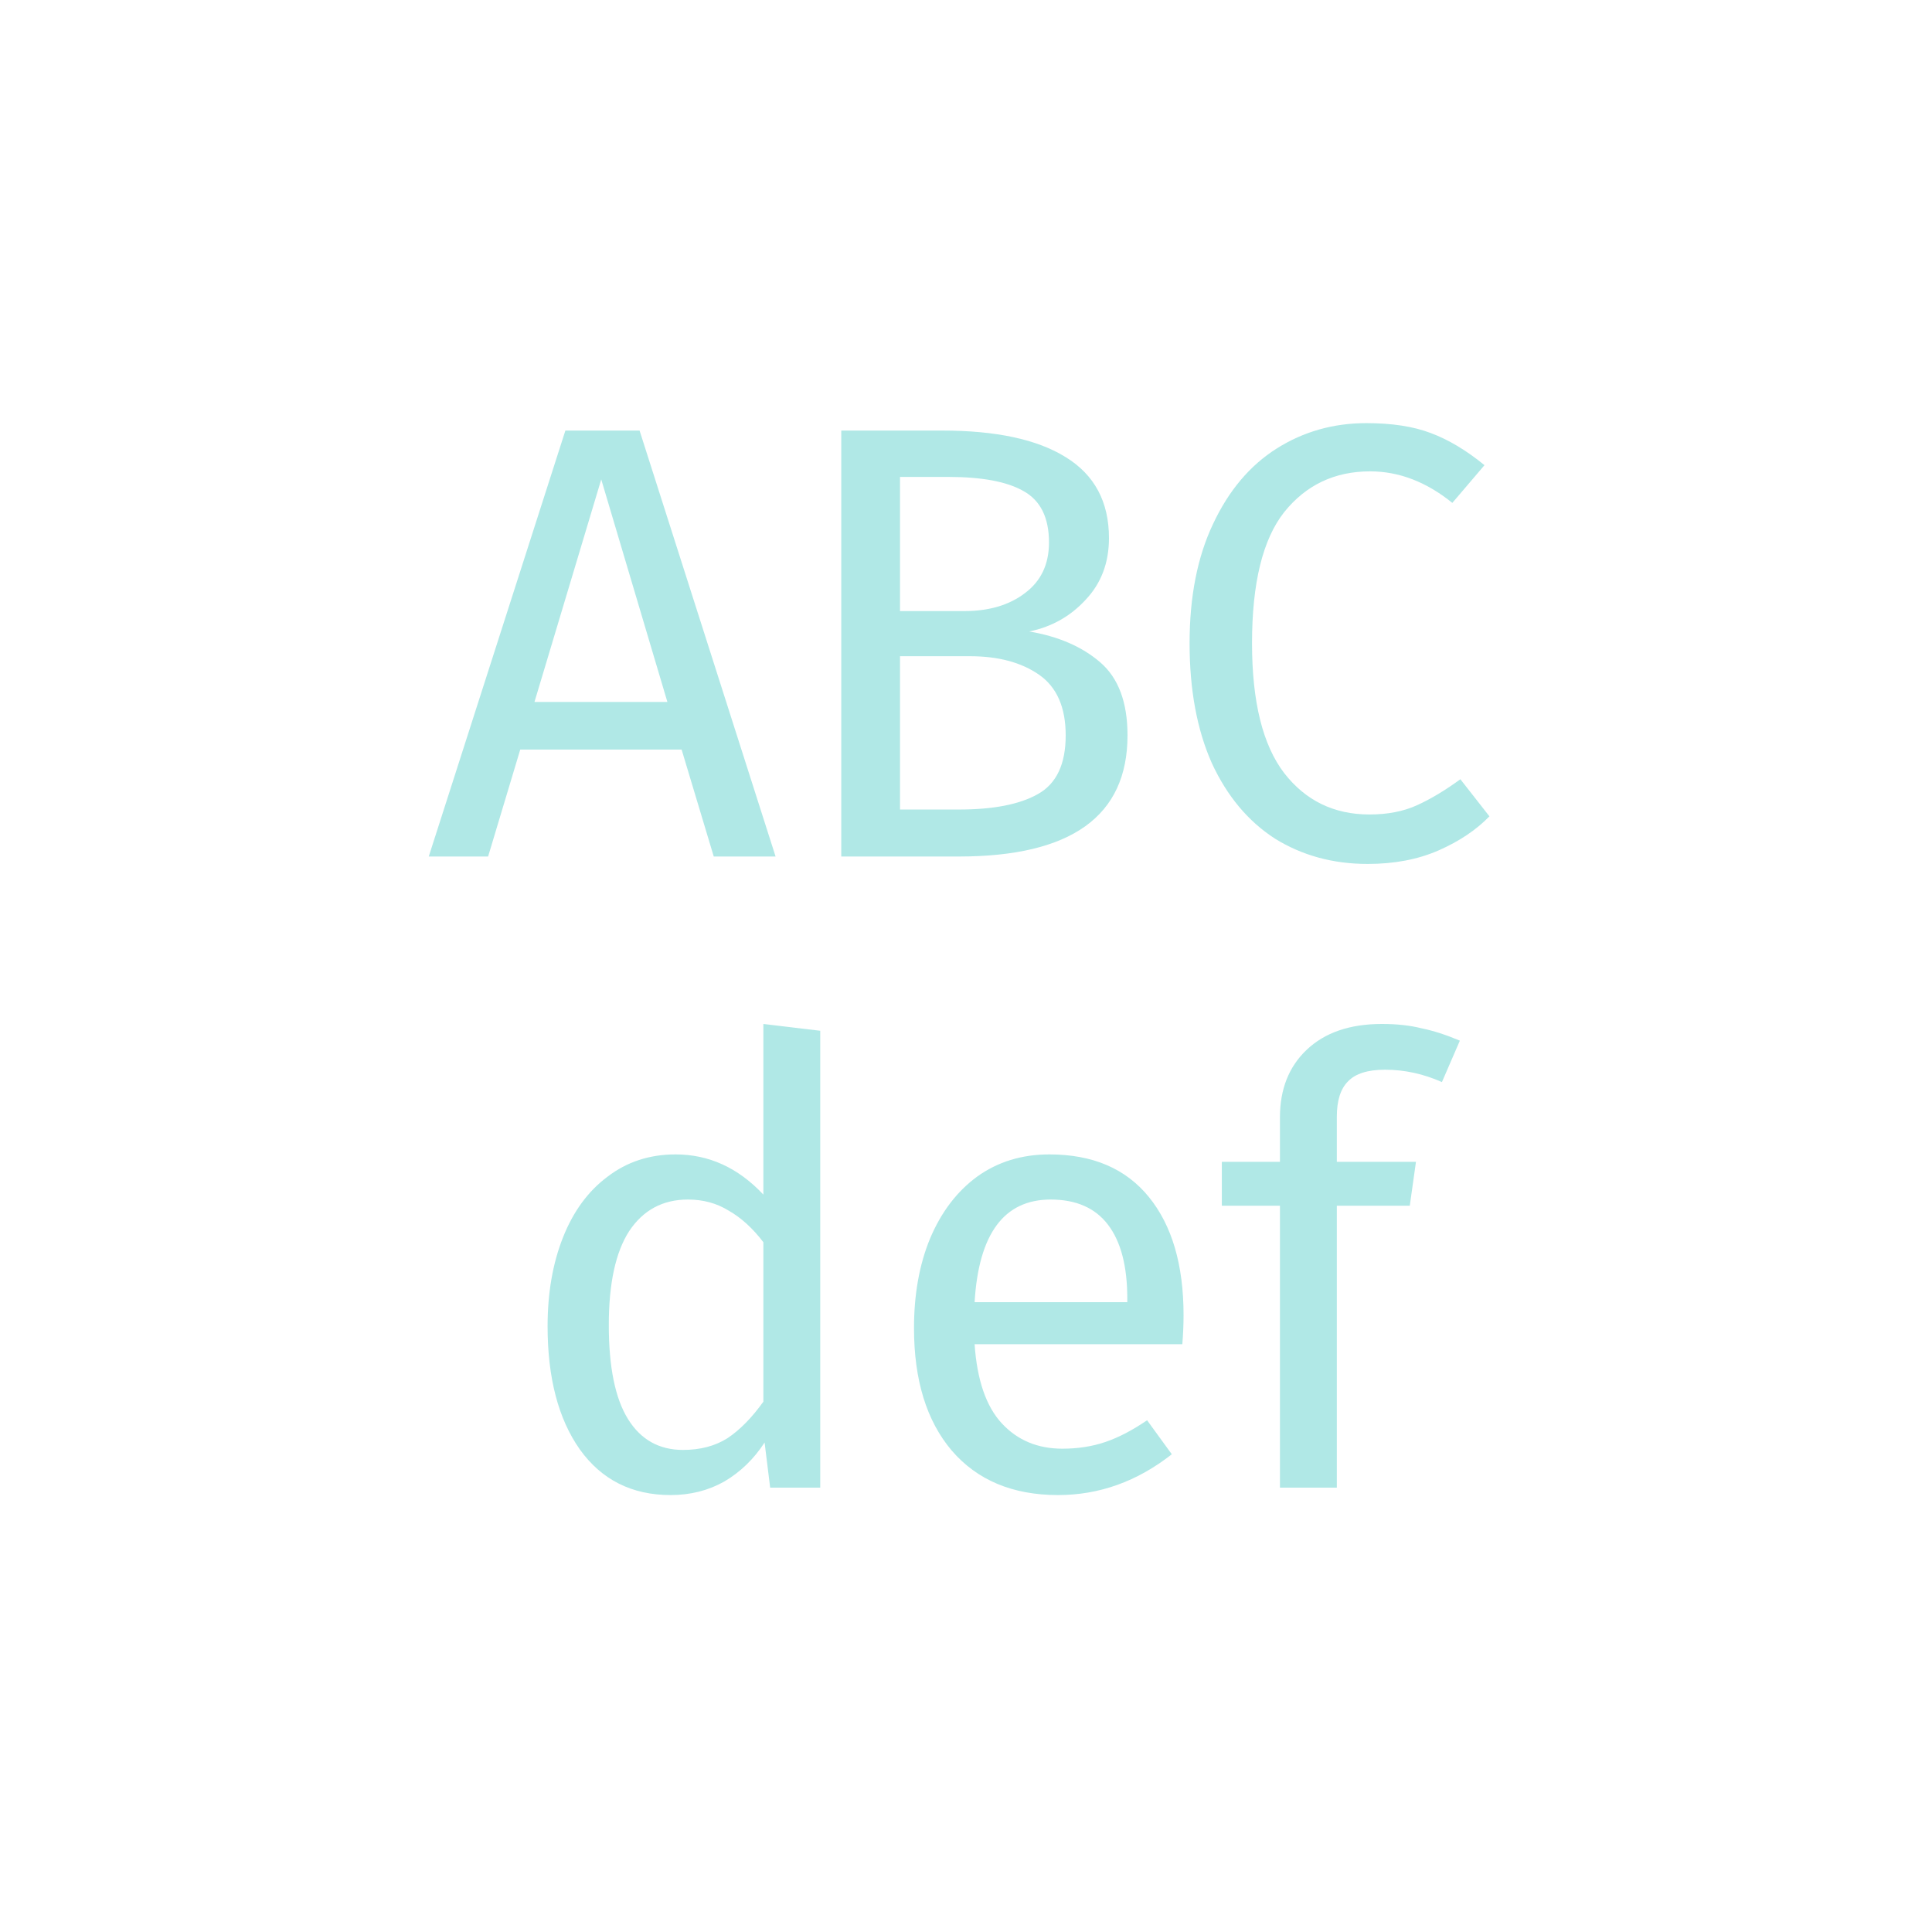 <svg width="150" height="150" viewBox="0 0 150 150" fill="none" xmlns="http://www.w3.org/2000/svg">
<path d="M55.416 66.5L52.92 58.196H40.392L37.896 66.5H33.288L43.896 33.428H49.656L60.216 66.5H55.416ZM41.496 54.5H51.816L46.68 37.22L41.496 54.5ZM79.908 49.028C82.18 49.412 84.02 50.212 85.428 51.428C86.836 52.644 87.54 54.532 87.54 57.092C87.54 63.364 83.172 66.5 74.436 66.5H65.316V33.428H73.14C77.332 33.428 80.532 34.116 82.74 35.492C84.98 36.868 86.1 38.964 86.1 41.78C86.1 43.7 85.492 45.3 84.276 46.58C83.092 47.86 81.636 48.676 79.908 49.028ZM69.876 37.028V47.444H74.868C76.788 47.444 78.356 46.98 79.572 46.052C80.82 45.124 81.444 43.812 81.444 42.116C81.444 40.196 80.788 38.868 79.476 38.132C78.196 37.396 76.244 37.028 73.62 37.028H69.876ZM74.436 62.852C77.124 62.852 79.172 62.452 80.58 61.652C82.02 60.852 82.74 59.332 82.74 57.092C82.74 54.916 82.052 53.348 80.676 52.388C79.3 51.428 77.508 50.948 75.3 50.948H69.876V62.852H74.436ZM106.087 32.852C108.071 32.852 109.735 33.108 111.079 33.62C112.455 34.132 113.847 34.964 115.255 36.116L112.759 39.044C110.743 37.412 108.615 36.596 106.375 36.596C103.623 36.596 101.399 37.652 99.703 39.764C98.039 41.876 97.207 45.268 97.207 49.94C97.207 54.484 98.039 57.844 99.703 60.02C101.367 62.164 103.575 63.236 106.327 63.236C107.735 63.236 108.967 62.996 110.023 62.516C111.079 62.036 112.199 61.364 113.383 60.5L115.639 63.38C114.615 64.436 113.303 65.316 111.703 66.02C110.103 66.724 108.263 67.076 106.183 67.076C103.495 67.076 101.095 66.42 98.983 65.108C96.903 63.764 95.271 61.812 94.087 59.252C92.935 56.66 92.359 53.556 92.359 49.94C92.359 46.324 92.967 43.236 94.183 40.676C95.399 38.084 97.047 36.132 99.127 34.82C101.207 33.508 103.527 32.852 106.087 32.852Z" fill="#B0E8E6"/>
<path d="M63.683 80.028V115.5H59.795L59.363 111.996C58.531 113.276 57.491 114.284 56.243 115.02C54.995 115.724 53.603 116.076 52.067 116.076C49.059 116.076 46.707 114.892 45.011 112.524C43.347 110.156 42.515 106.972 42.515 102.972C42.515 100.38 42.915 98.076 43.715 96.06C44.515 94.044 45.667 92.476 47.171 91.356C48.675 90.204 50.435 89.628 52.451 89.628C55.043 89.628 57.315 90.668 59.267 92.748V79.5L63.683 80.028ZM53.027 112.572C54.371 112.572 55.523 112.268 56.483 111.66C57.443 111.02 58.371 110.076 59.267 108.828V96.444C58.435 95.356 57.539 94.54 56.579 93.996C55.651 93.42 54.595 93.132 53.411 93.132C51.459 93.132 49.939 93.948 48.851 95.58C47.795 97.212 47.267 99.644 47.267 102.876C47.267 106.14 47.763 108.572 48.755 110.172C49.747 111.772 51.171 112.572 53.027 112.572ZM91.891 102.108C91.891 102.844 91.859 103.596 91.795 104.364H75.667C75.859 107.148 76.563 109.196 77.779 110.508C78.995 111.82 80.563 112.476 82.483 112.476C83.699 112.476 84.819 112.3 85.843 111.948C86.867 111.596 87.939 111.036 89.059 110.268L90.979 112.908C88.291 115.02 85.347 116.076 82.147 116.076C78.627 116.076 75.875 114.924 73.891 112.62C71.939 110.316 70.963 107.148 70.963 103.116C70.963 100.492 71.379 98.172 72.211 96.156C73.075 94.108 74.291 92.508 75.859 91.356C77.459 90.204 79.331 89.628 81.475 89.628C84.835 89.628 87.411 90.732 89.203 92.94C90.995 95.148 91.891 98.204 91.891 102.108ZM87.523 100.812C87.523 98.316 87.027 96.412 86.035 95.1C85.043 93.788 83.555 93.132 81.571 93.132C77.955 93.132 75.987 95.788 75.667 101.1H87.523V100.812ZM107.535 83.052C106.191 83.052 105.231 83.356 104.655 83.964C104.079 84.54 103.791 85.452 103.791 86.7V90.204H109.935L109.455 93.612H103.791V115.5H99.375V93.612H94.863V90.204H99.375V86.748C99.375 84.572 100.063 82.828 101.439 81.516C102.847 80.172 104.799 79.5 107.295 79.5C108.447 79.5 109.471 79.612 110.367 79.836C111.295 80.028 112.287 80.348 113.343 80.796L111.951 84.012C110.511 83.372 109.039 83.052 107.535 83.052Z" fill="#B0E8E6"/>
</svg>
